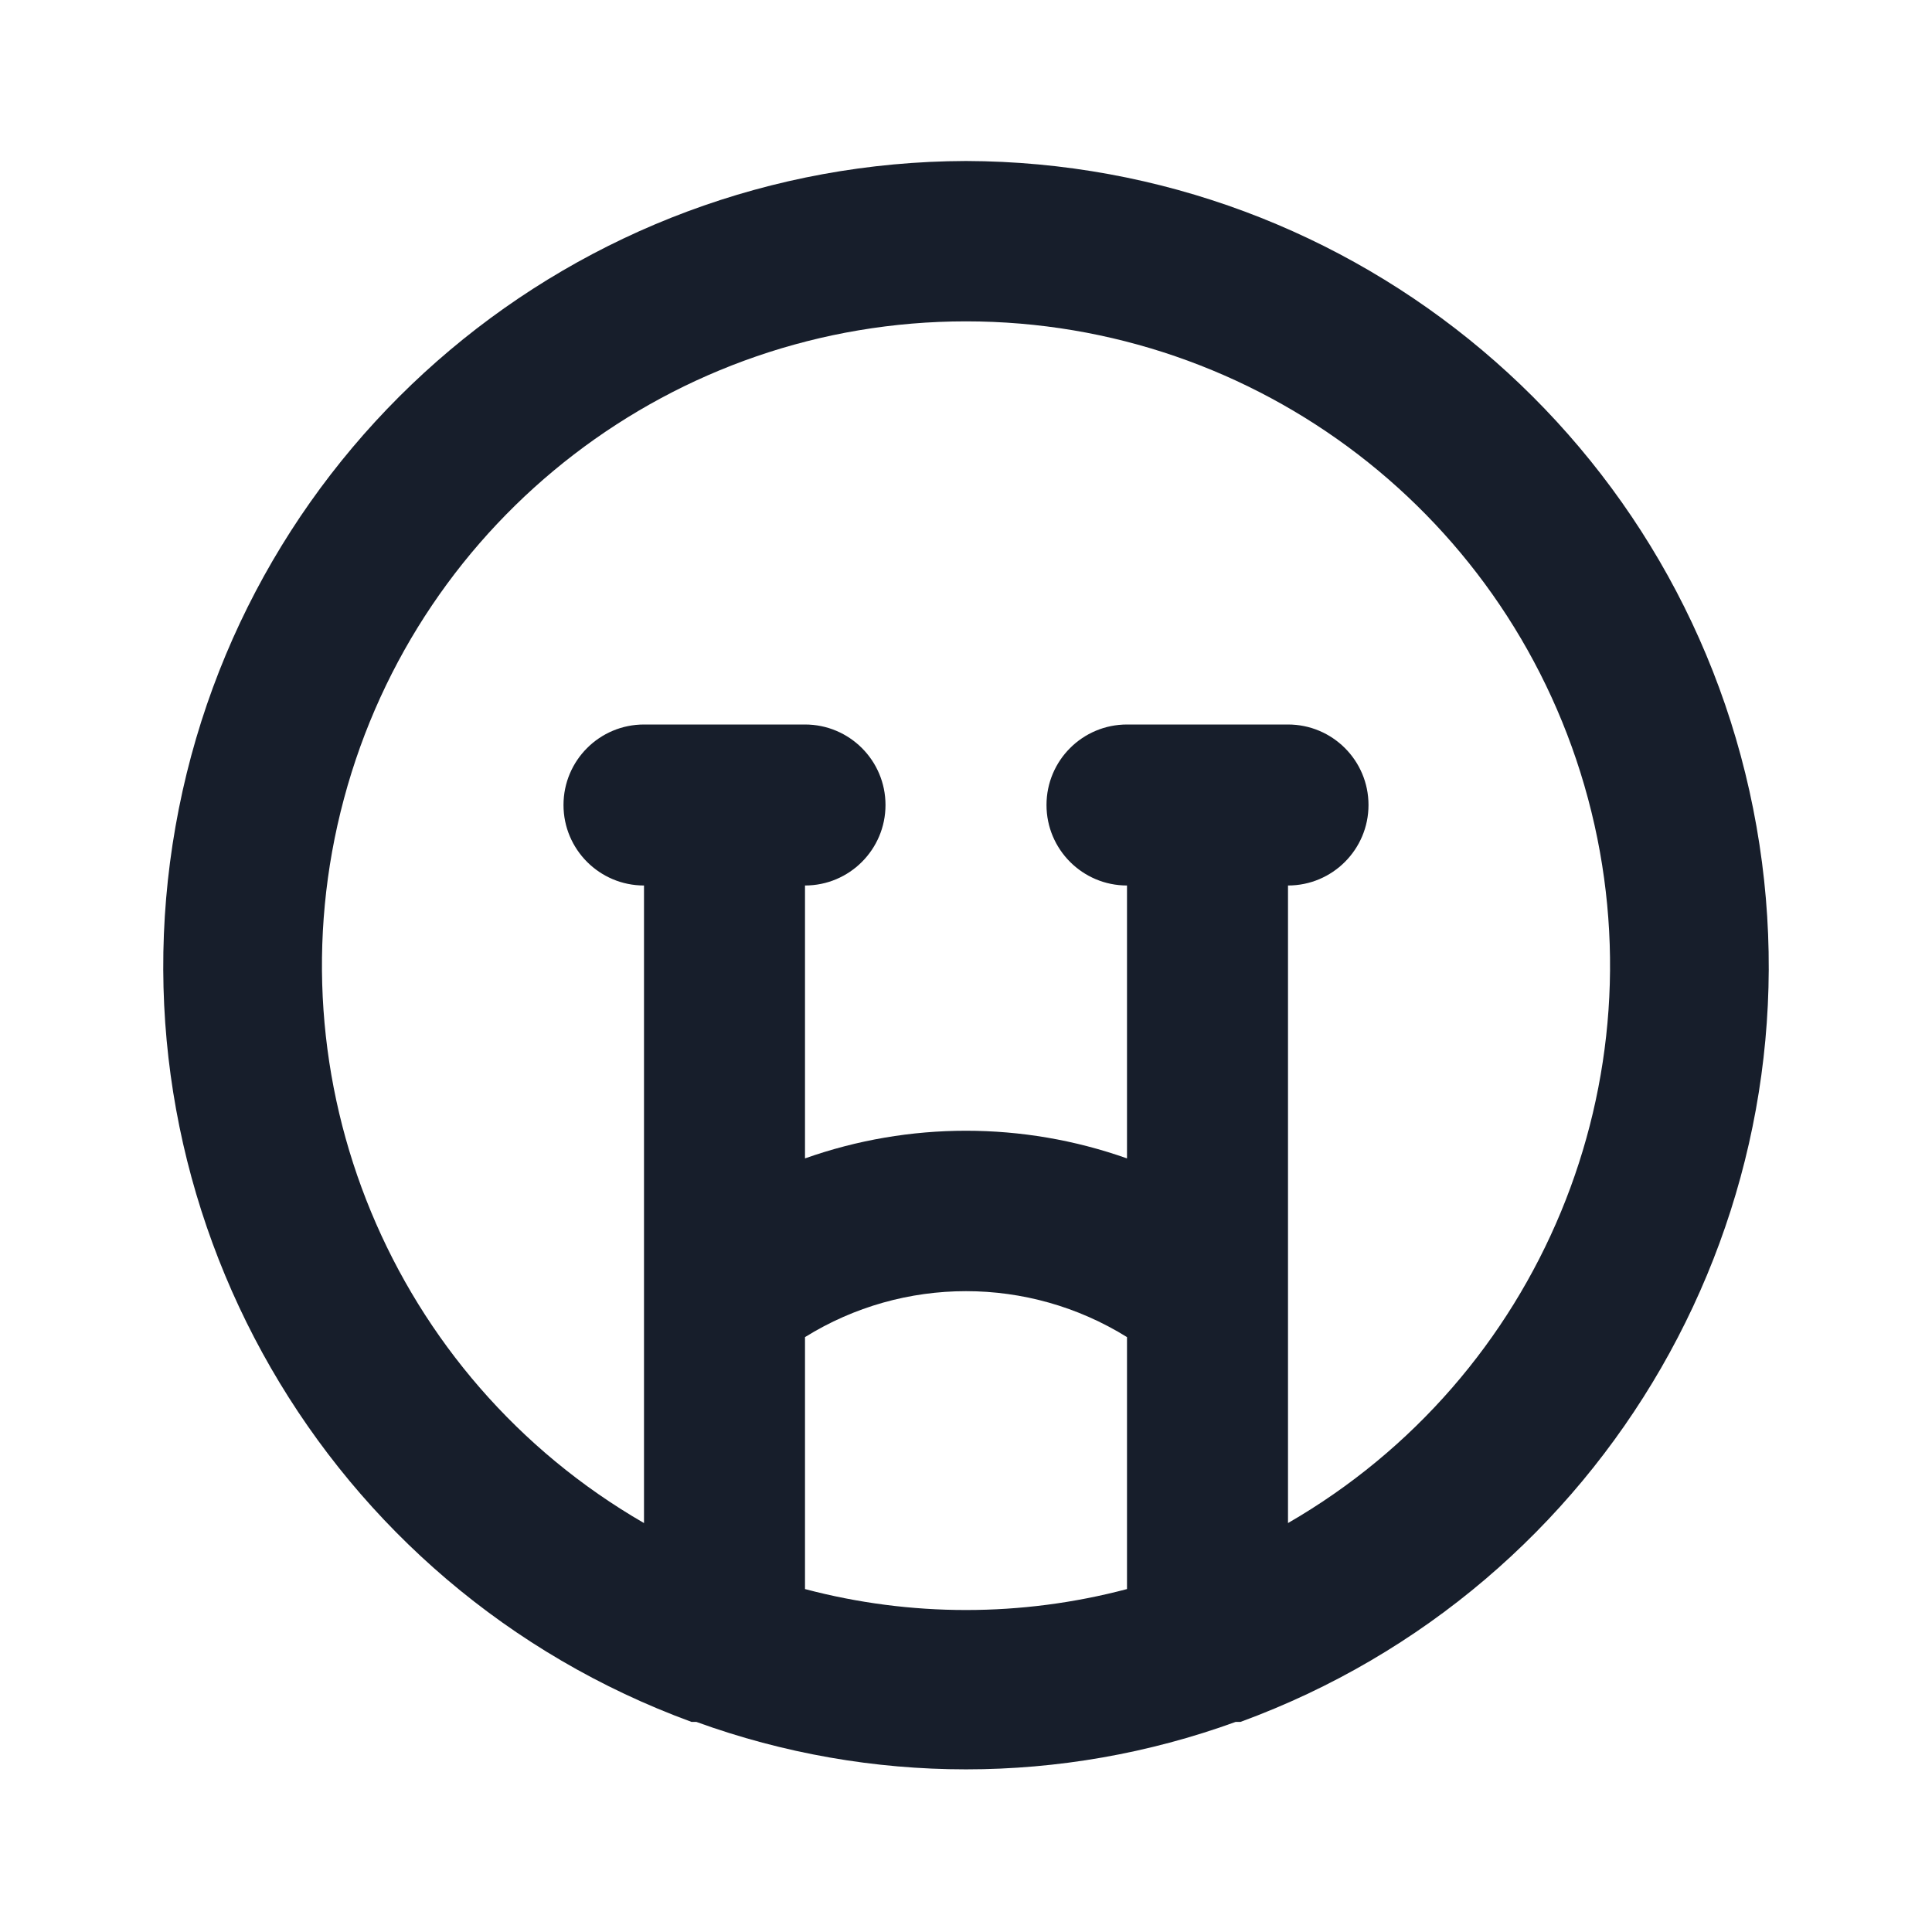 <svg width="24" height="24" viewBox="0 0 24 24" fill="none" xmlns="http://www.w3.org/2000/svg">
<path fill-rule="evenodd" clip-rule="evenodd" d="M12 2C7.156 2.014 3.019 5.497 2.18 10.268C1.341 15.038 4.042 19.724 8.59 21.39H8.65C10.814 22.176 13.186 22.176 15.35 21.39H15.41C19.958 19.724 22.659 15.038 21.82 10.268C20.981 5.497 16.844 2.014 12 2ZM14 19.74C12.689 20.087 11.311 20.087 10 19.74V16.61C11.225 15.849 12.775 15.849 14 16.61V19.74ZM16 18.92V11C16.552 11 17 10.552 17 10C17 9.447 16.552 9 16 9H14C13.448 9 13 9.447 13 10C13 10.552 13.448 11 14 11V14.39C12.706 13.932 11.294 13.932 10 14.39V11C10.552 11 11 10.552 11 10C11 9.447 10.552 9 10 9H8C7.448 9 7 9.447 7 10C7 10.552 7.448 11 8 11V18.92C4.864 17.109 3.335 13.418 4.273 9.921C5.21 6.424 8.379 3.992 12 3.992C15.621 3.992 18.79 6.424 19.727 9.921C20.665 13.418 19.136 17.109 16 18.92Z" fill="#171E2B"/>
</svg>

